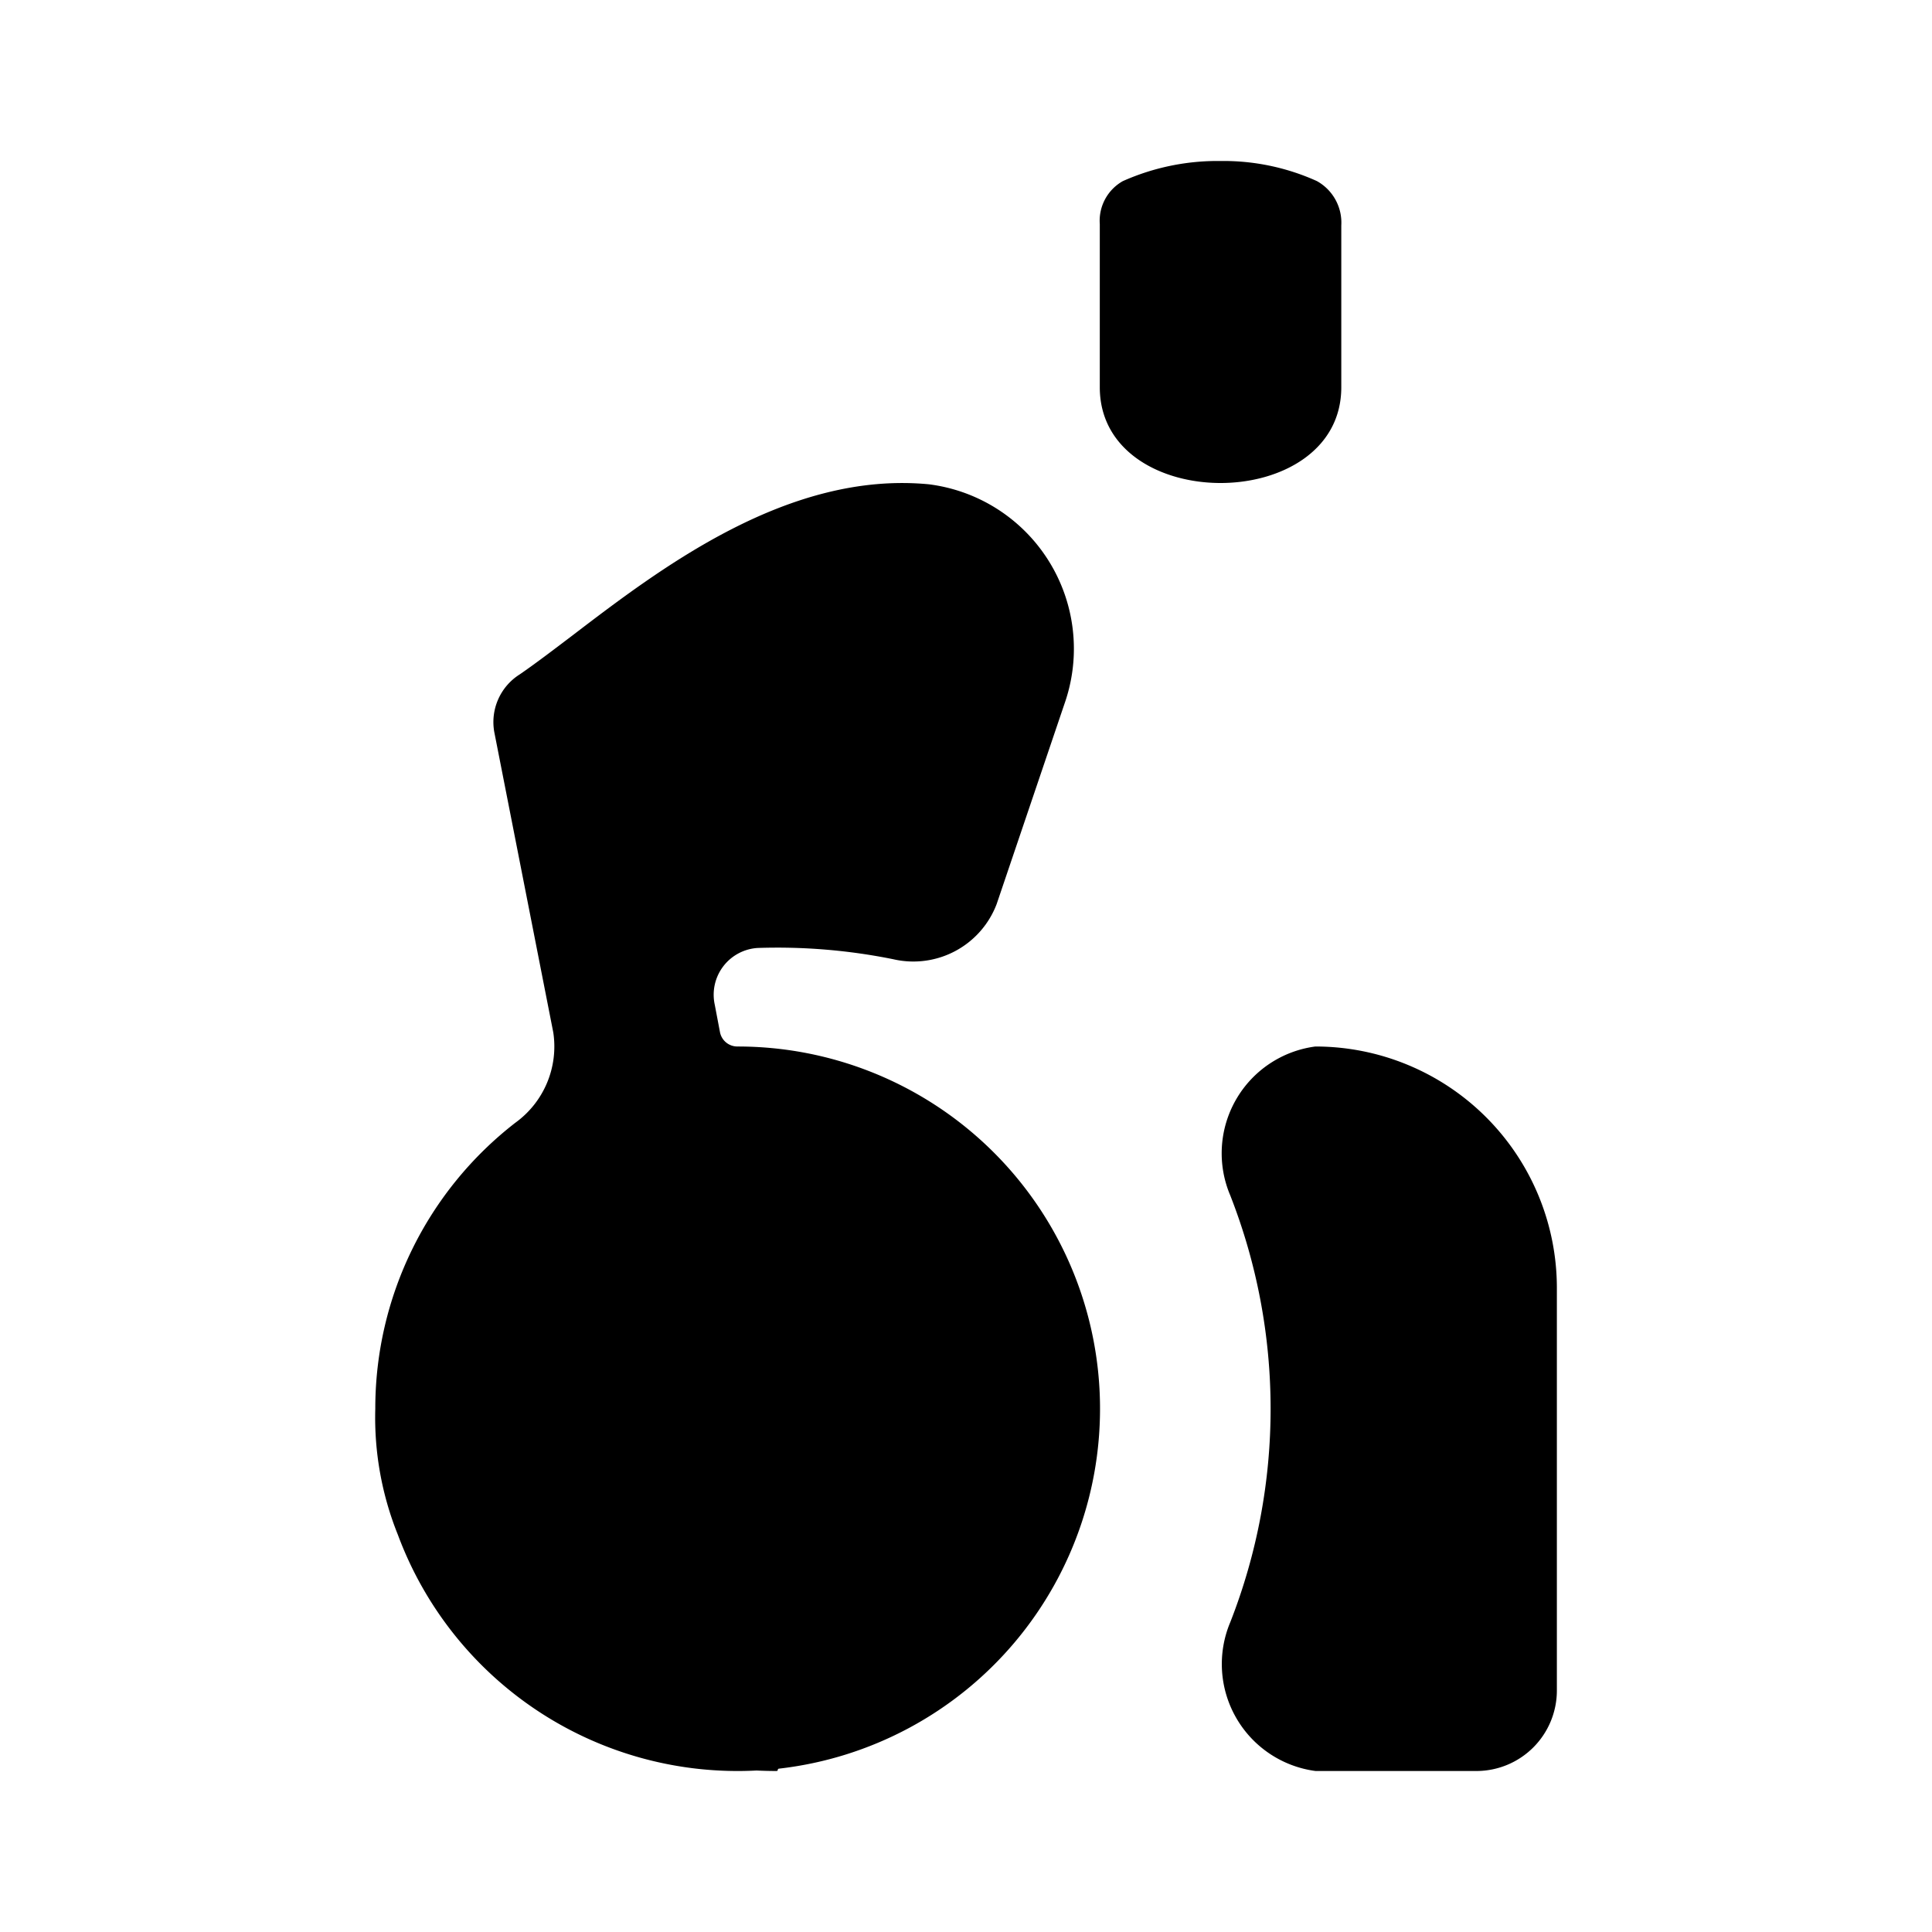 <svg xmlns="http://www.w3.org/2000/svg" viewBox="0 0 24 24"><path d="M13.662 2.784a.565.565 0 01.286-.534A2.89 2.89 0 0115.162 2a2.815 2.815 0 011.196.249.59.59 0 01.304.551v2.011c0 .789-.75 1.189-1.5 1.189s-1.5-.4-1.5-1.189zM8.944 12.823a.22.22 0 00.218.177 4.5 4.5 0 01.513 8.971.015.015 0 00-.013.014.015.015 0 01-.014.015q-.125 0-.25-.006a4.502 4.502 0 01-4.456-2.93 3.898 3.898 0 01-.28-1.564 4.488 4.488 0 011.74-3.553 1.168 1.168 0 00.471-1.122L6.14 9.093a.7.7 0 01.317-.716c.192-.132.41-.298.65-.48 1.105-.844 2.683-2.048 4.431-1.881a2.059 2.059 0 011.686 2.725l-.843 2.489a1.107 1.107 0 01-1.284.686 7.258 7.258 0 00-1.686-.14.582.582 0 00-.532.705zM16.342 22a1.34 1.34 0 01-1.058-1.851 7.262 7.262 0 00-.002-5.301A1.338 1.338 0 0116.34 13a3 3 0 013 3v5a1 1 0 01-1 1h-1.997z"/></svg>